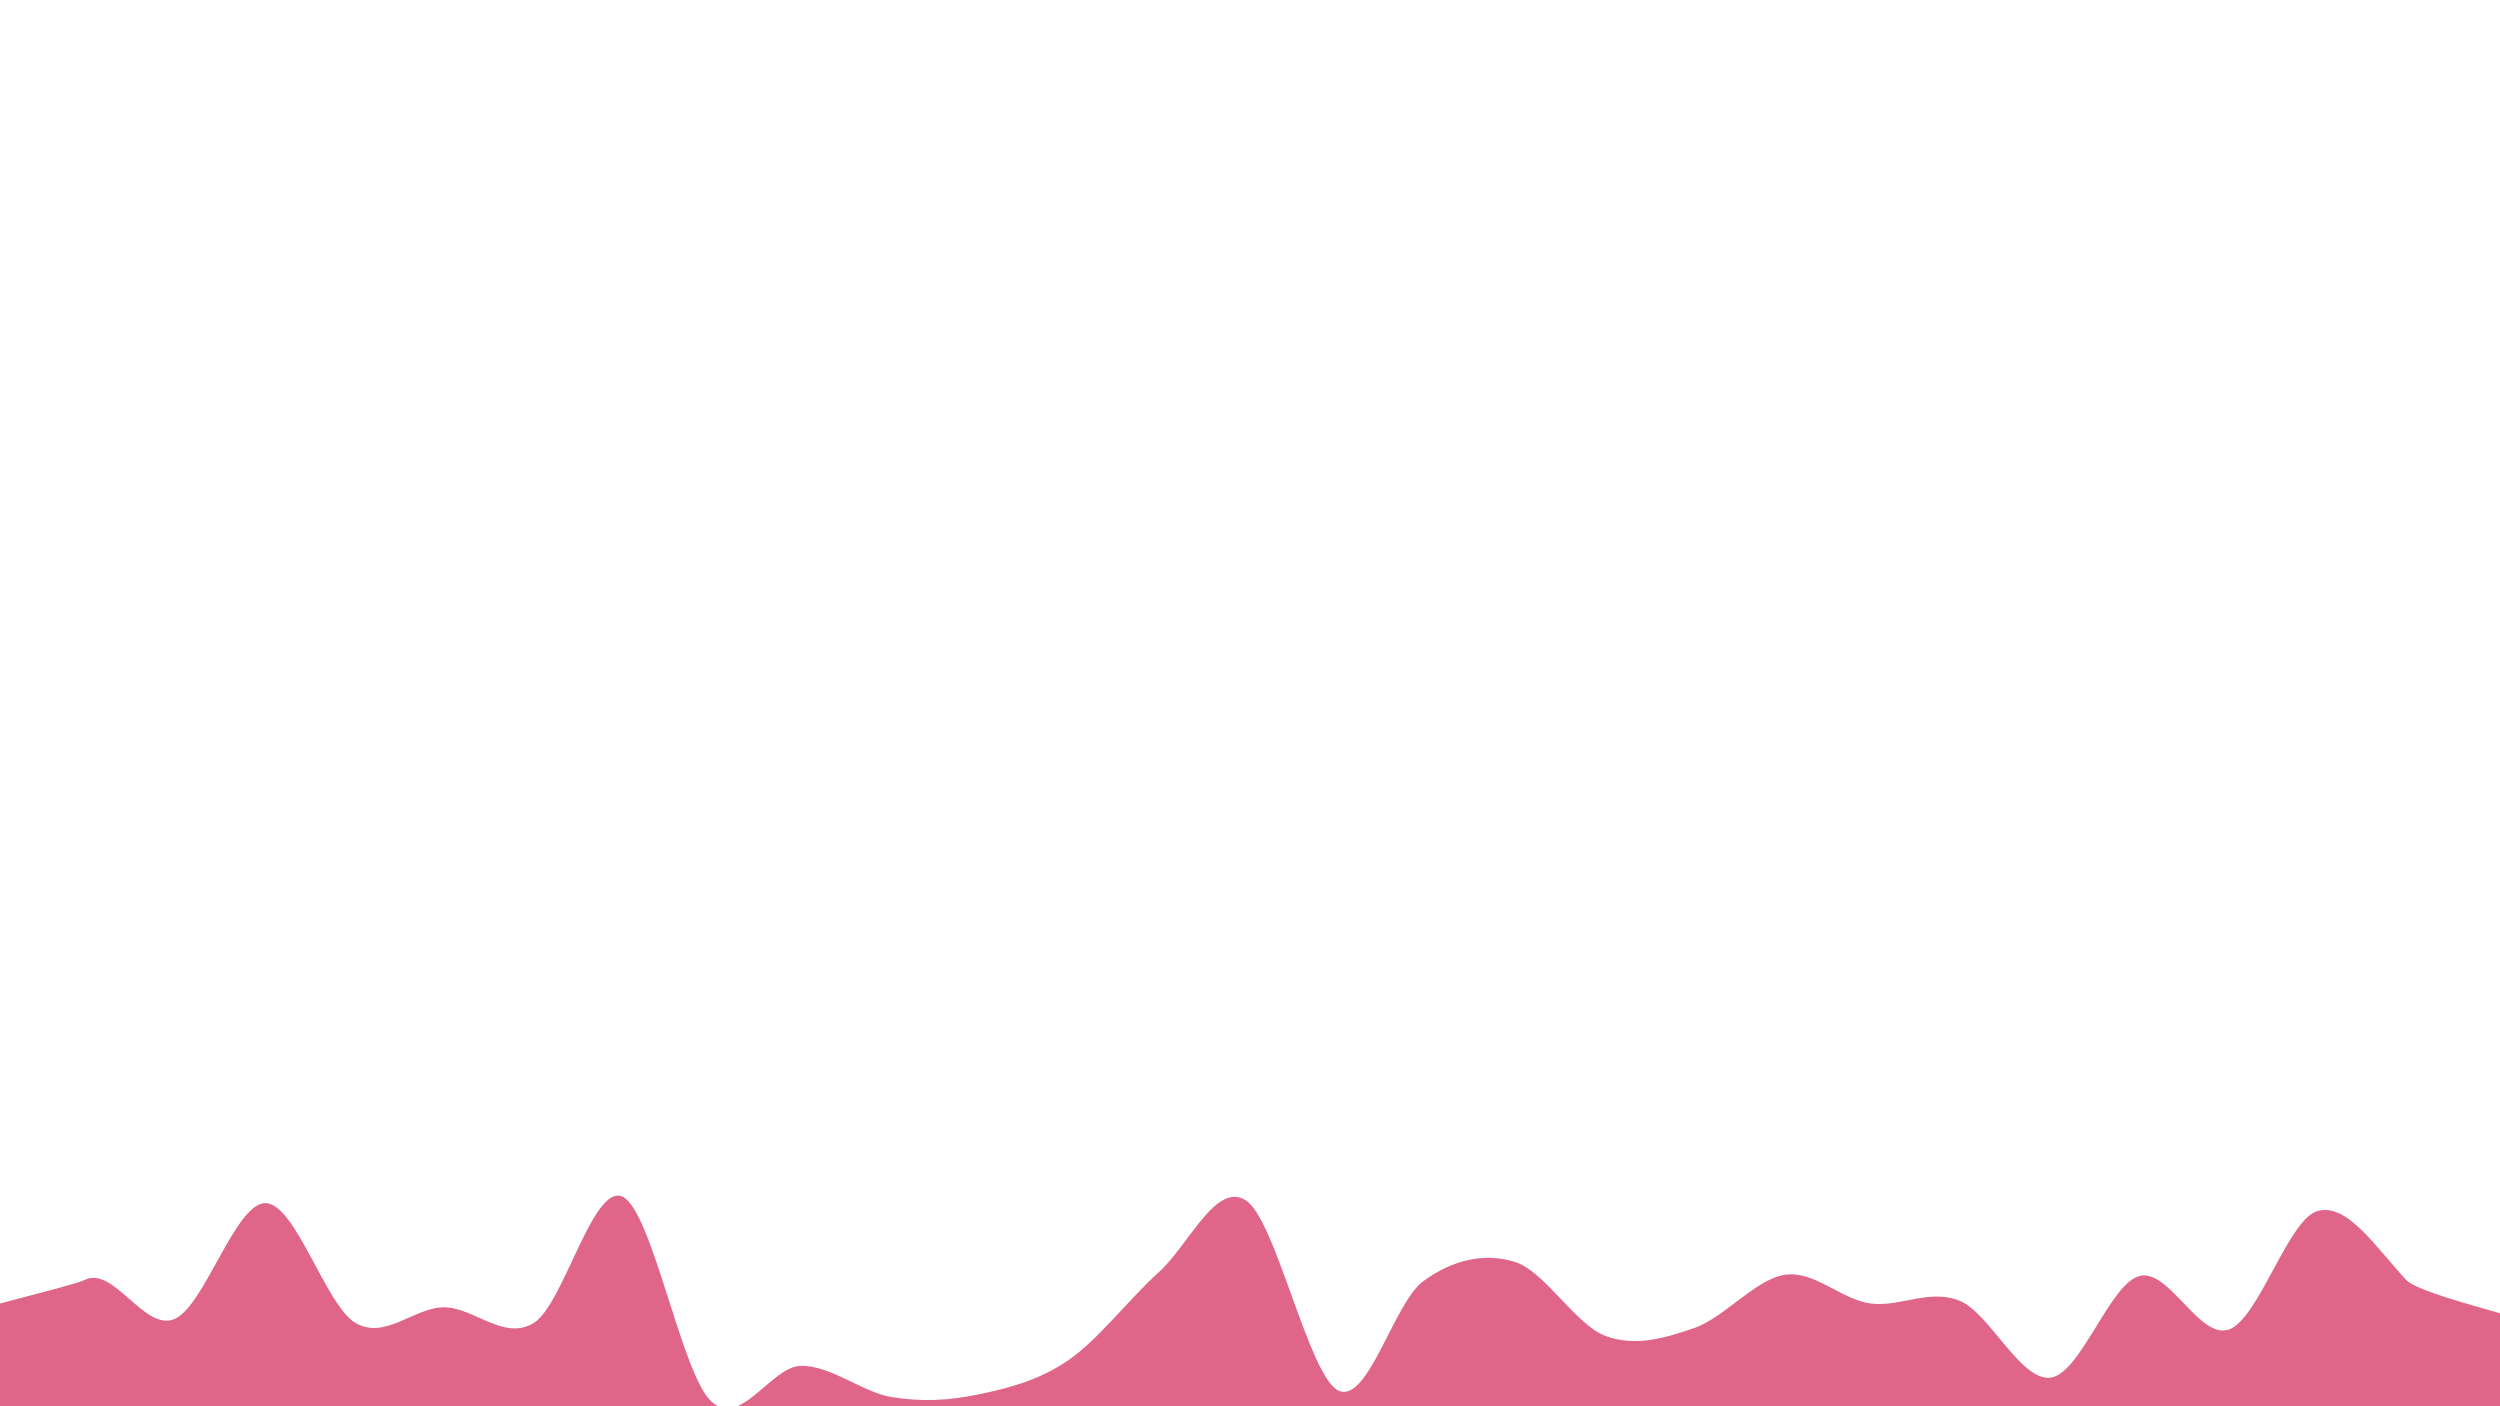 <svg width="1920" height="1080" viewBox="0 0 1920 1080" xmlns="http://www.w3.org/2000/svg"><path d="M1920,1080C1612,1096.167,309.167,1096.167,0,1080C-309.167,1063.833,42.667,994.167,65,983C87.333,971.833,110.833,1022.833,134,1013C157.167,1003.167,180.833,923.5,204,924C227.167,924.5,250.167,1002.667,273,1016C295.833,1029.333,318.167,1004,341,1004C363.833,1004,387.167,1030.167,410,1016C432.833,1001.833,455.333,909,478,919C500.667,929,523.167,1054.333,546,1076C568.833,1097.667,591.833,1049.5,615,1049C638.167,1048.5,662.333,1069.333,685,1073C707.667,1076.667,728.5,1075.667,751,1071C773.5,1066.333,796.833,1060.667,820,1045C843.167,1029.333,867.167,997.5,890,977C912.833,956.5,934,906.833,957,922C980,937.167,1005.333,1057.667,1028,1068C1050.667,1078.333,1070.5,1000.5,1093,984C1115.5,967.5,1139.667,962,1163,969C1186.333,976,1210,1017.5,1233,1026C1256,1034.5,1278,1027.833,1301,1020C1324,1012.167,1348.5,982.167,1371,979C1393.5,975.833,1413.667,997.667,1436,1001C1458.333,1004.333,1481.833,989.5,1505,999C1528.167,1008.5,1552,1061.167,1575,1058C1598,1054.833,1620.167,986.167,1643,980C1665.833,973.833,1689.167,1029.333,1712,1021C1734.833,1012.667,1757.333,936.333,1780,930C1802.667,923.667,1824.667,958,1848,983C1871.333,1008,2228,1063.833,1920,1080C1612,1096.167,309.167,1096.167,0,1080" fill="#df6688"/></svg>
